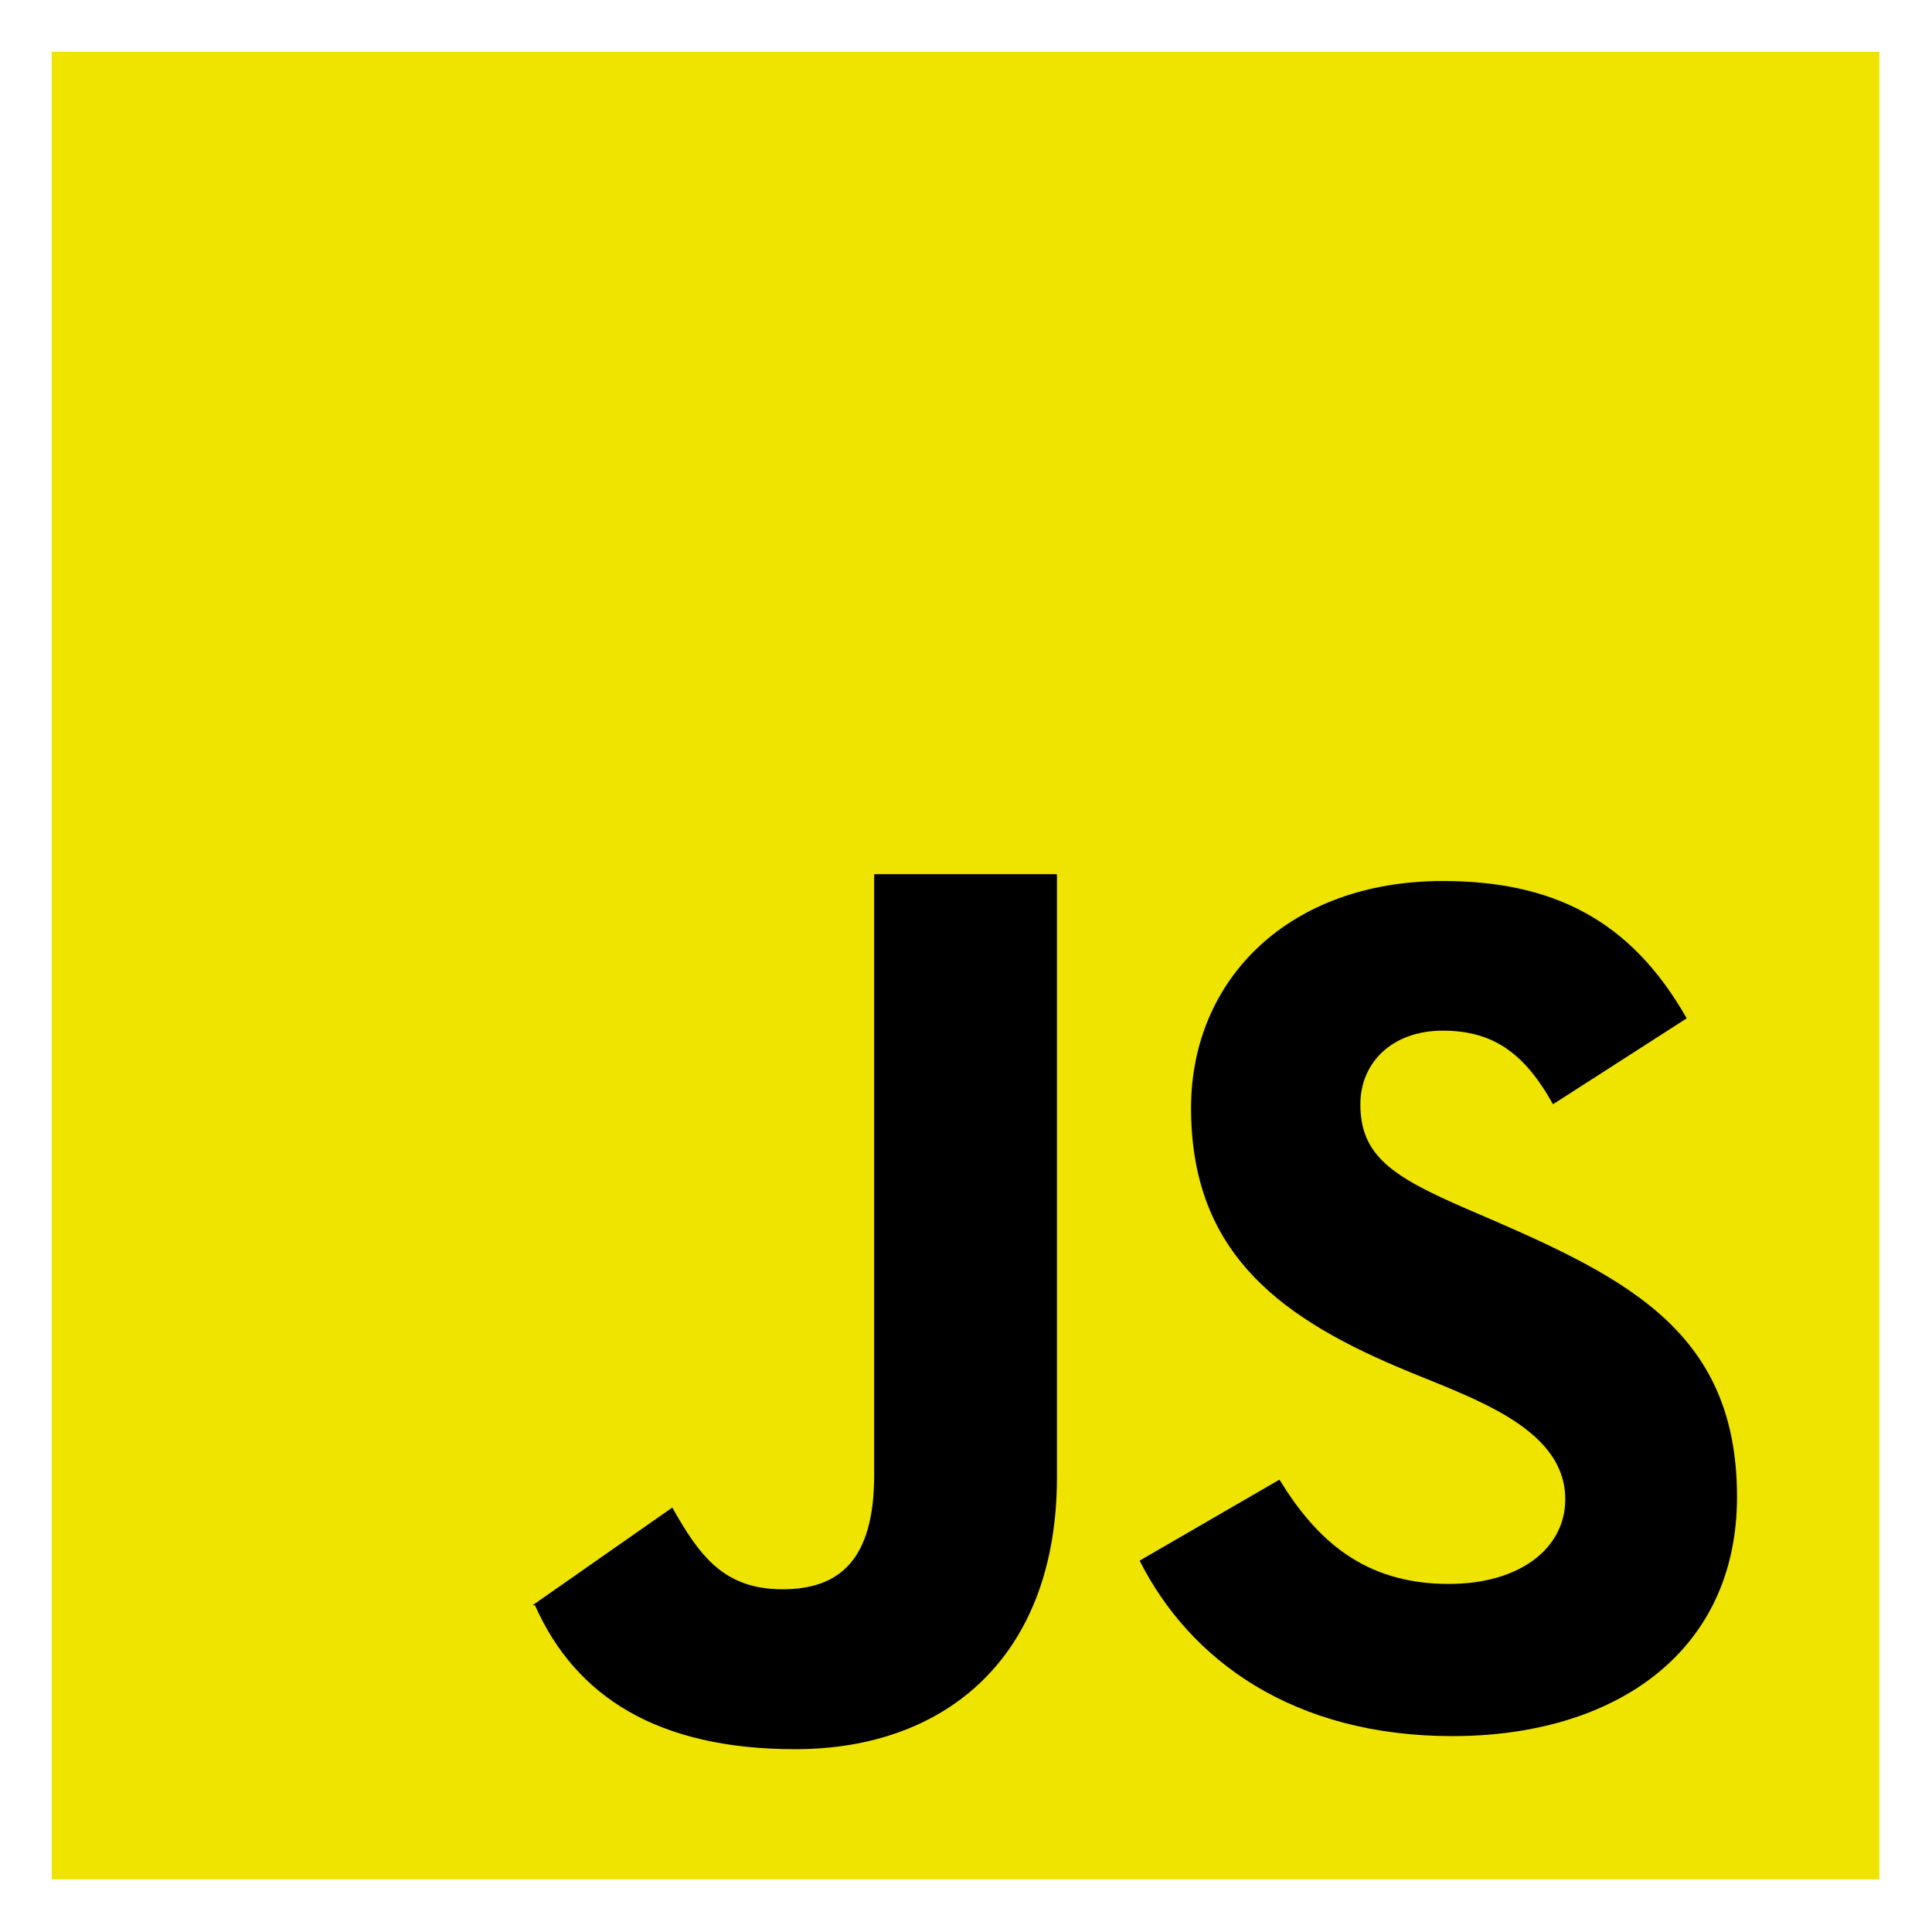 <svg xmlns="http://www.w3.org/2000/svg" xmlns:xlink="http://www.w3.org/1999/xlink" width="500" zoomAndPan="magnify" viewBox="0 0 375 375" height="500" preserveAspectRatio="xMidYMid meet" version="1.0"><defs><clipPath id="c1e5a3cc10"><path d="M 100.977 151.141 L 345 151.141 L 345 351.516 L 100.977 351.516 Z M 100.977 151.141 " clip-rule="nonzero"/></clipPath><clipPath id="9a56e63f81"><path d="M 106.977 151.141 L 338.727 151.141 C 340.316 151.141 341.844 151.773 342.969 152.898 C 344.094 154.023 344.727 155.551 344.727 157.141 L 344.727 345.516 C 344.727 347.105 344.094 348.633 342.969 349.758 C 341.844 350.883 340.316 351.516 338.727 351.516 L 106.977 351.516 C 105.383 351.516 103.859 350.883 102.734 349.758 C 101.609 348.633 100.977 347.105 100.977 345.516 L 100.977 157.141 C 100.977 155.551 101.609 154.023 102.734 152.898 C 103.859 151.773 105.383 151.141 106.977 151.141 Z M 106.977 151.141 " clip-rule="nonzero"/></clipPath><clipPath id="b04ae12141"><path d="M 10.039 10.039 L 364.789 10.039 L 364.789 364.789 L 10.039 364.789 Z M 10.039 10.039 " clip-rule="nonzero"/></clipPath></defs><g clip-path="url(#c1e5a3cc10)"><g clip-path="url(#9a56e63f81)"><path fill="#000000" d="M 100.977 151.141 L 344.398 151.141 L 344.398 351.516 L 100.977 351.516 Z M 100.977 151.141 " fill-opacity="1" fill-rule="nonzero"/></g></g><g clip-path="url(#b04ae12141)"><path fill="#eee400" d="M 281.918 336.977 C 250.973 336.977 230.957 322.219 221.199 302.922 L 248.34 287.199 C 255.492 298.875 264.766 307.441 281.203 307.441 C 295.004 307.441 303.816 300.535 303.816 291.008 C 303.816 276.684 284.695 271.07 271.199 265.297 C 247.148 255.059 231.184 242.195 231.184 215.043 C 231.184 190.047 250.234 171.004 280.02 171.004 C 301.195 171.004 316.449 178.383 327.391 197.66 L 301.438 214.332 C 295.727 204.094 289.539 200.051 280.012 200.051 C 270.242 200.051 264.047 206.242 264.047 214.332 C 264.047 224.336 270.234 228.379 284.531 234.574 C 314.484 247.41 337.152 257.504 337.152 290.531 C 337.168 320.551 313.598 336.977 281.918 336.977 Z M 205.152 286.73 C 205.152 321.262 183.883 339.516 154.352 339.516 C 127.676 339.516 111.695 329.312 103.836 311.578 L 103.375 311.578 L 130.492 292.617 C 135.727 301.891 140.445 308.477 151.867 308.477 C 162.832 308.477 169.676 302.93 169.676 286.27 L 169.676 169.676 L 205.152 169.676 Z M 10.039 364.789 L 364.789 364.789 L 364.789 10.039 L 10.039 10.039 Z M 10.039 364.789 " fill-opacity="1" fill-rule="evenodd"/></g></svg>